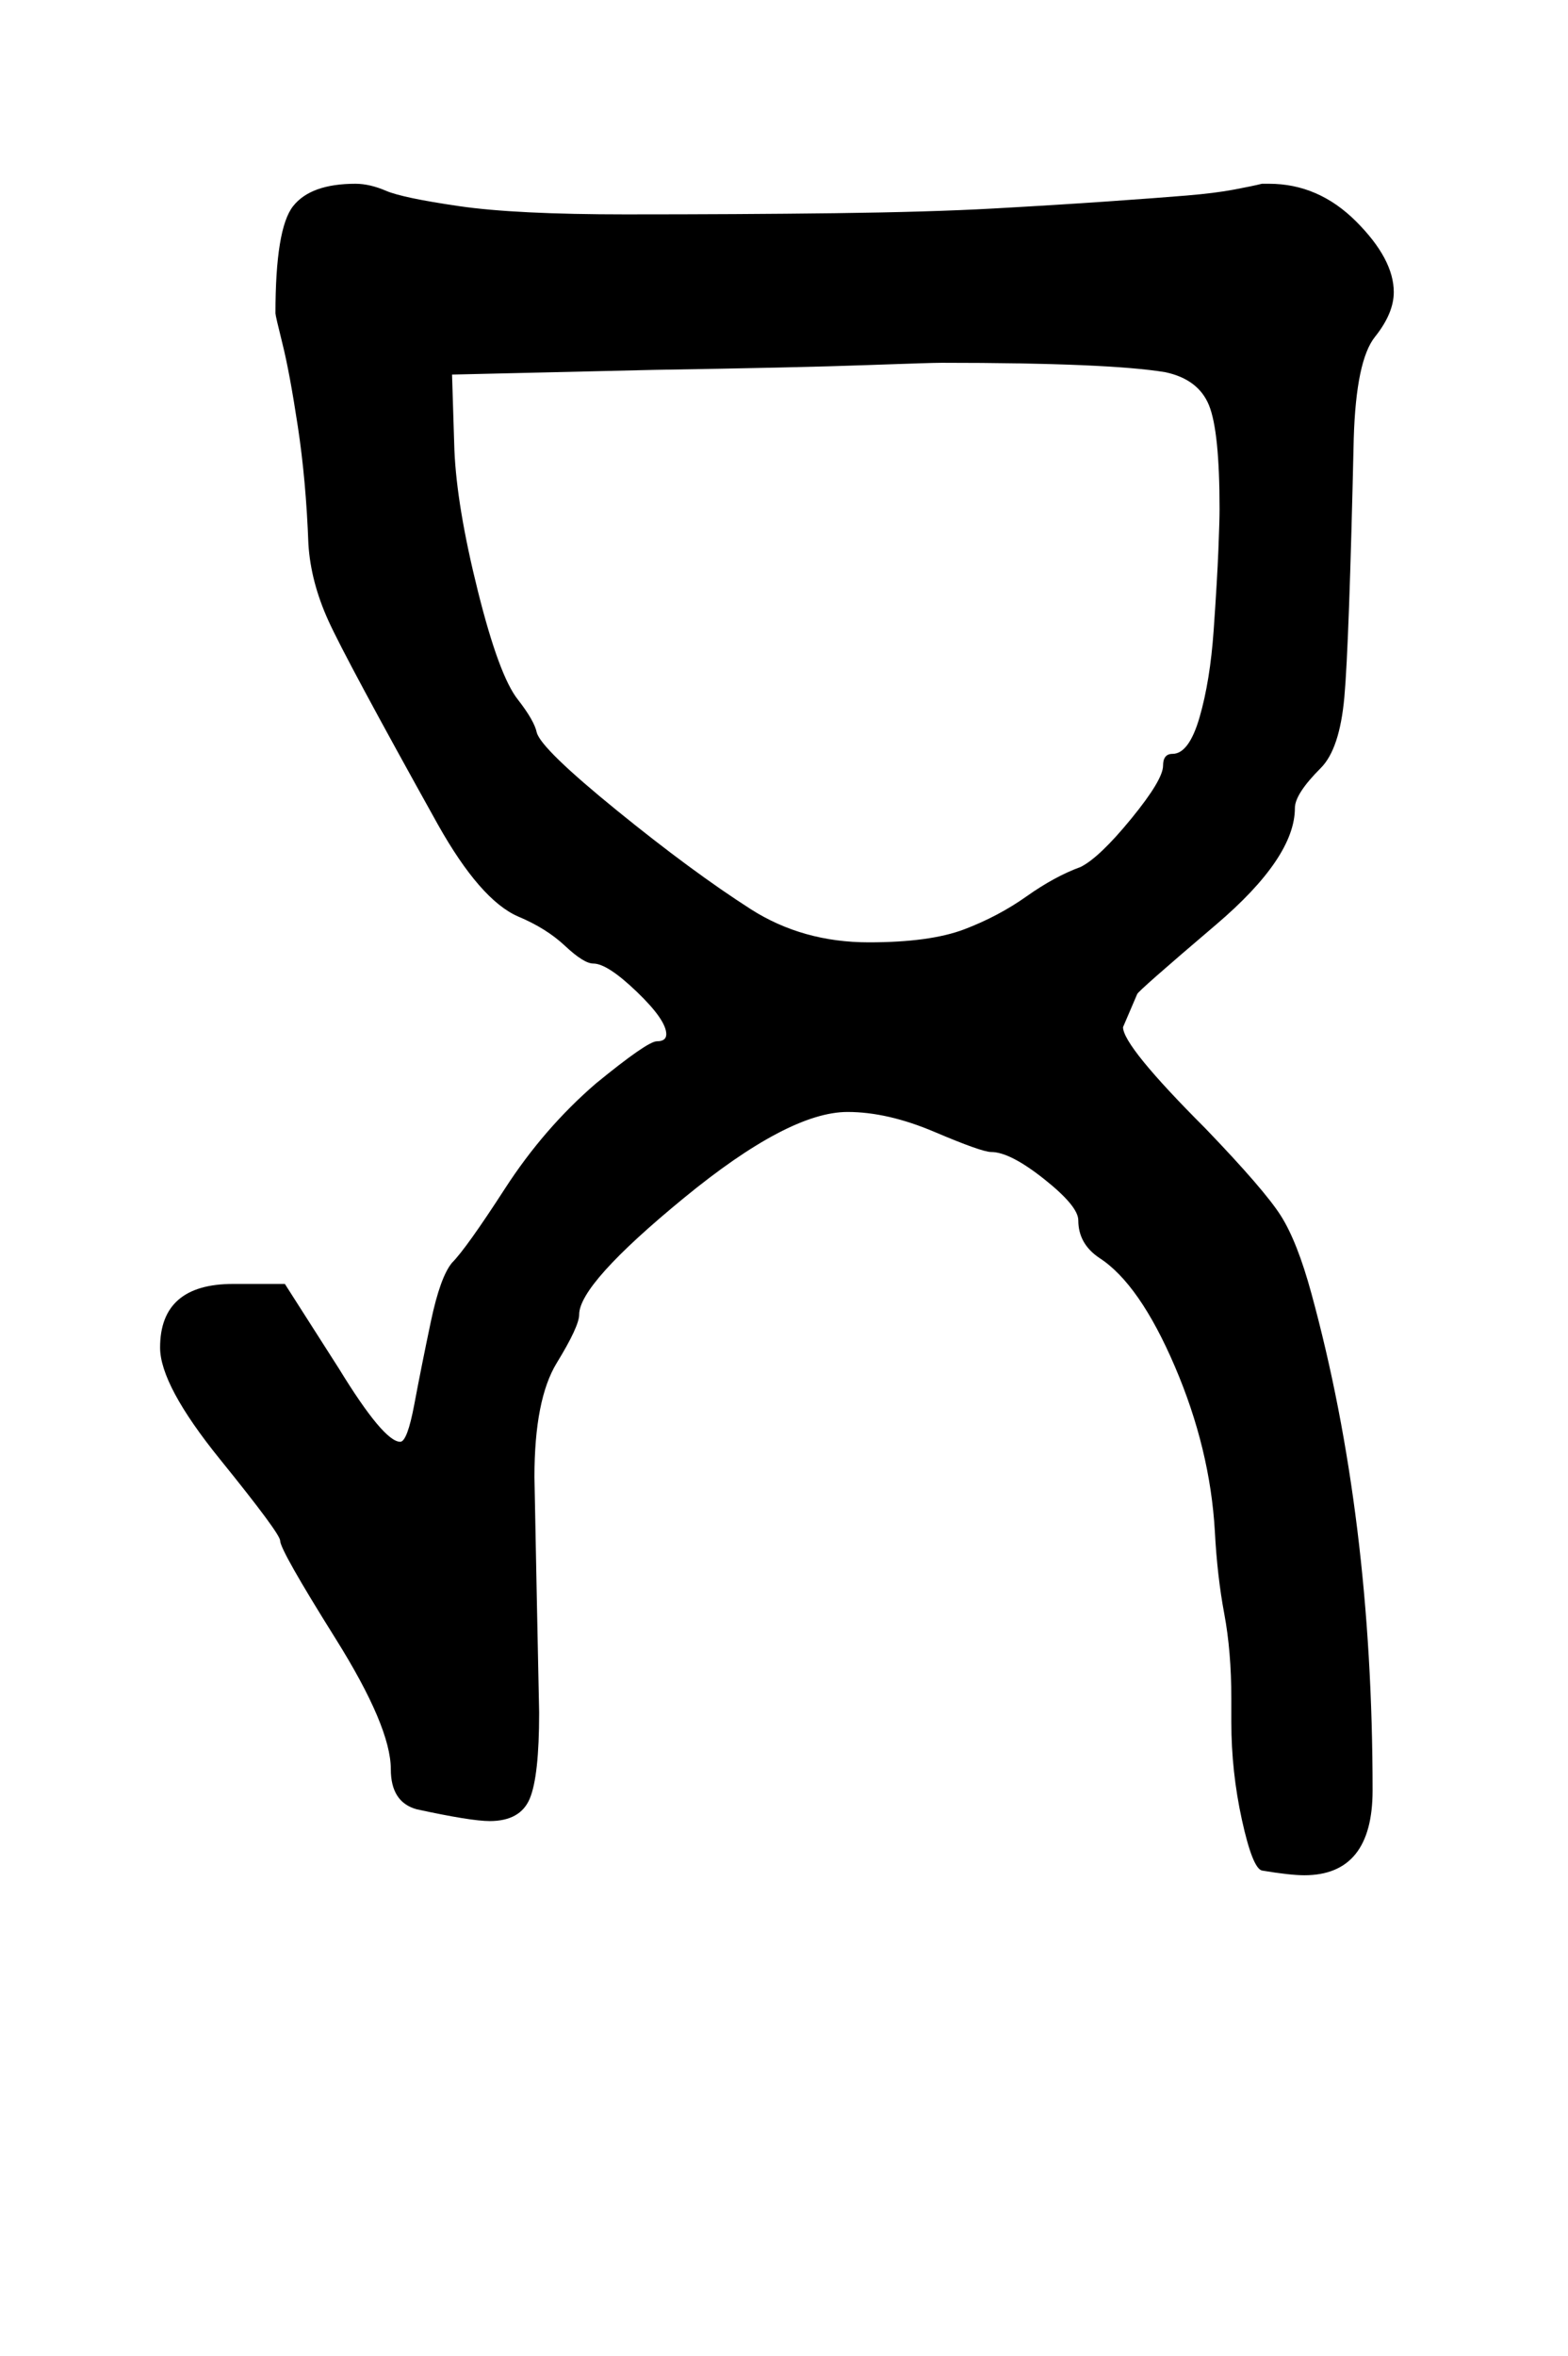 <?xml version="1.0" standalone="no"?>
<!DOCTYPE svg PUBLIC "-//W3C//DTD SVG 1.1//EN" "http://www.w3.org/Graphics/SVG/1.1/DTD/svg11.dtd" >
<svg xmlns="http://www.w3.org/2000/svg" xmlns:xlink="http://www.w3.org/1999/xlink" version="1.1" viewBox="-10 0 666 1000">
   <path fill="currentColor"
d="M256 91q48 0 88.5 -0.5t67.5 -2t48.5 -3t33.5 -2.5t20 -2.5t12 -2.5h3q21 0 37 16t16 30q0 9 -8 19t-9 43q-2 88 -4 110t-10 30q-11 11 -11 17q0 21 -33.5 49.5t-33.5 29.5l-6 14q0 8 35 43q25 26 32 37t13 33q26 95 26 211q0 36 -29 36q-6 0 -18 -2q-4 -1 -8.5 -21.5
t-4.5 -41.5v-10q0 -20 -3 -36t-4 -35q-2 -35 -17 -70t-32 -46q-9 -6 -9 -16q0 -6 -14.5 -17.5t-22.5 -11.5q-4 0 -24 -8.5t-37 -8.5q-25 0 -69.5 36.5t-44.5 49.5q0 5 -9.5 20.5t-9.5 48.5q0 2 1 51l1 49q0 27 -4 36.5t-17 9.5q-8 0 -31 -5q-11 -3 -11 -17
q0 -18 -23.5 -55.5t-23.5 -41.5q0 -3 -25.5 -34.5t-25.5 -47.5q0 -27 31 -27h22l23 36q19 31 26 31q3 0 6 -16t7 -35t9 -25q6 -6 22.5 -31.5t38.5 -44.5q22 -18 26 -18t4 -3q0 -6 -12.5 -18t-18.5 -12q-4 0 -12 -7.5t-20 -12.5q-16 -7 -34 -39q-39 -70 -46.5 -86.5
t-8.5 -32.5q-1 -27 -4.5 -50t-6.5 -35t-3 -13q0 -36 7.5 -45.5t26.5 -9.5q6 0 13 3t31 6.5t71 3.5zM488 320q7 0 11.5 -15.5t6 -37t2 -34t0.5 -17.5q0 -33 -4.5 -44t-18.5 -14q-24 -4 -95 -4q-5 0 -32.5 1t-89.5 2l-86 2l1 32q1 24 10 60t17 46q7 9 8 14q2 7 34 33t57 42
q22 14 50 14q26 0 40.5 -5.5t26.5 -14t23 -12.5q8 -4 21.5 -20.5t13.5 -22.5q0 -5 4 -5z" />
</svg>
